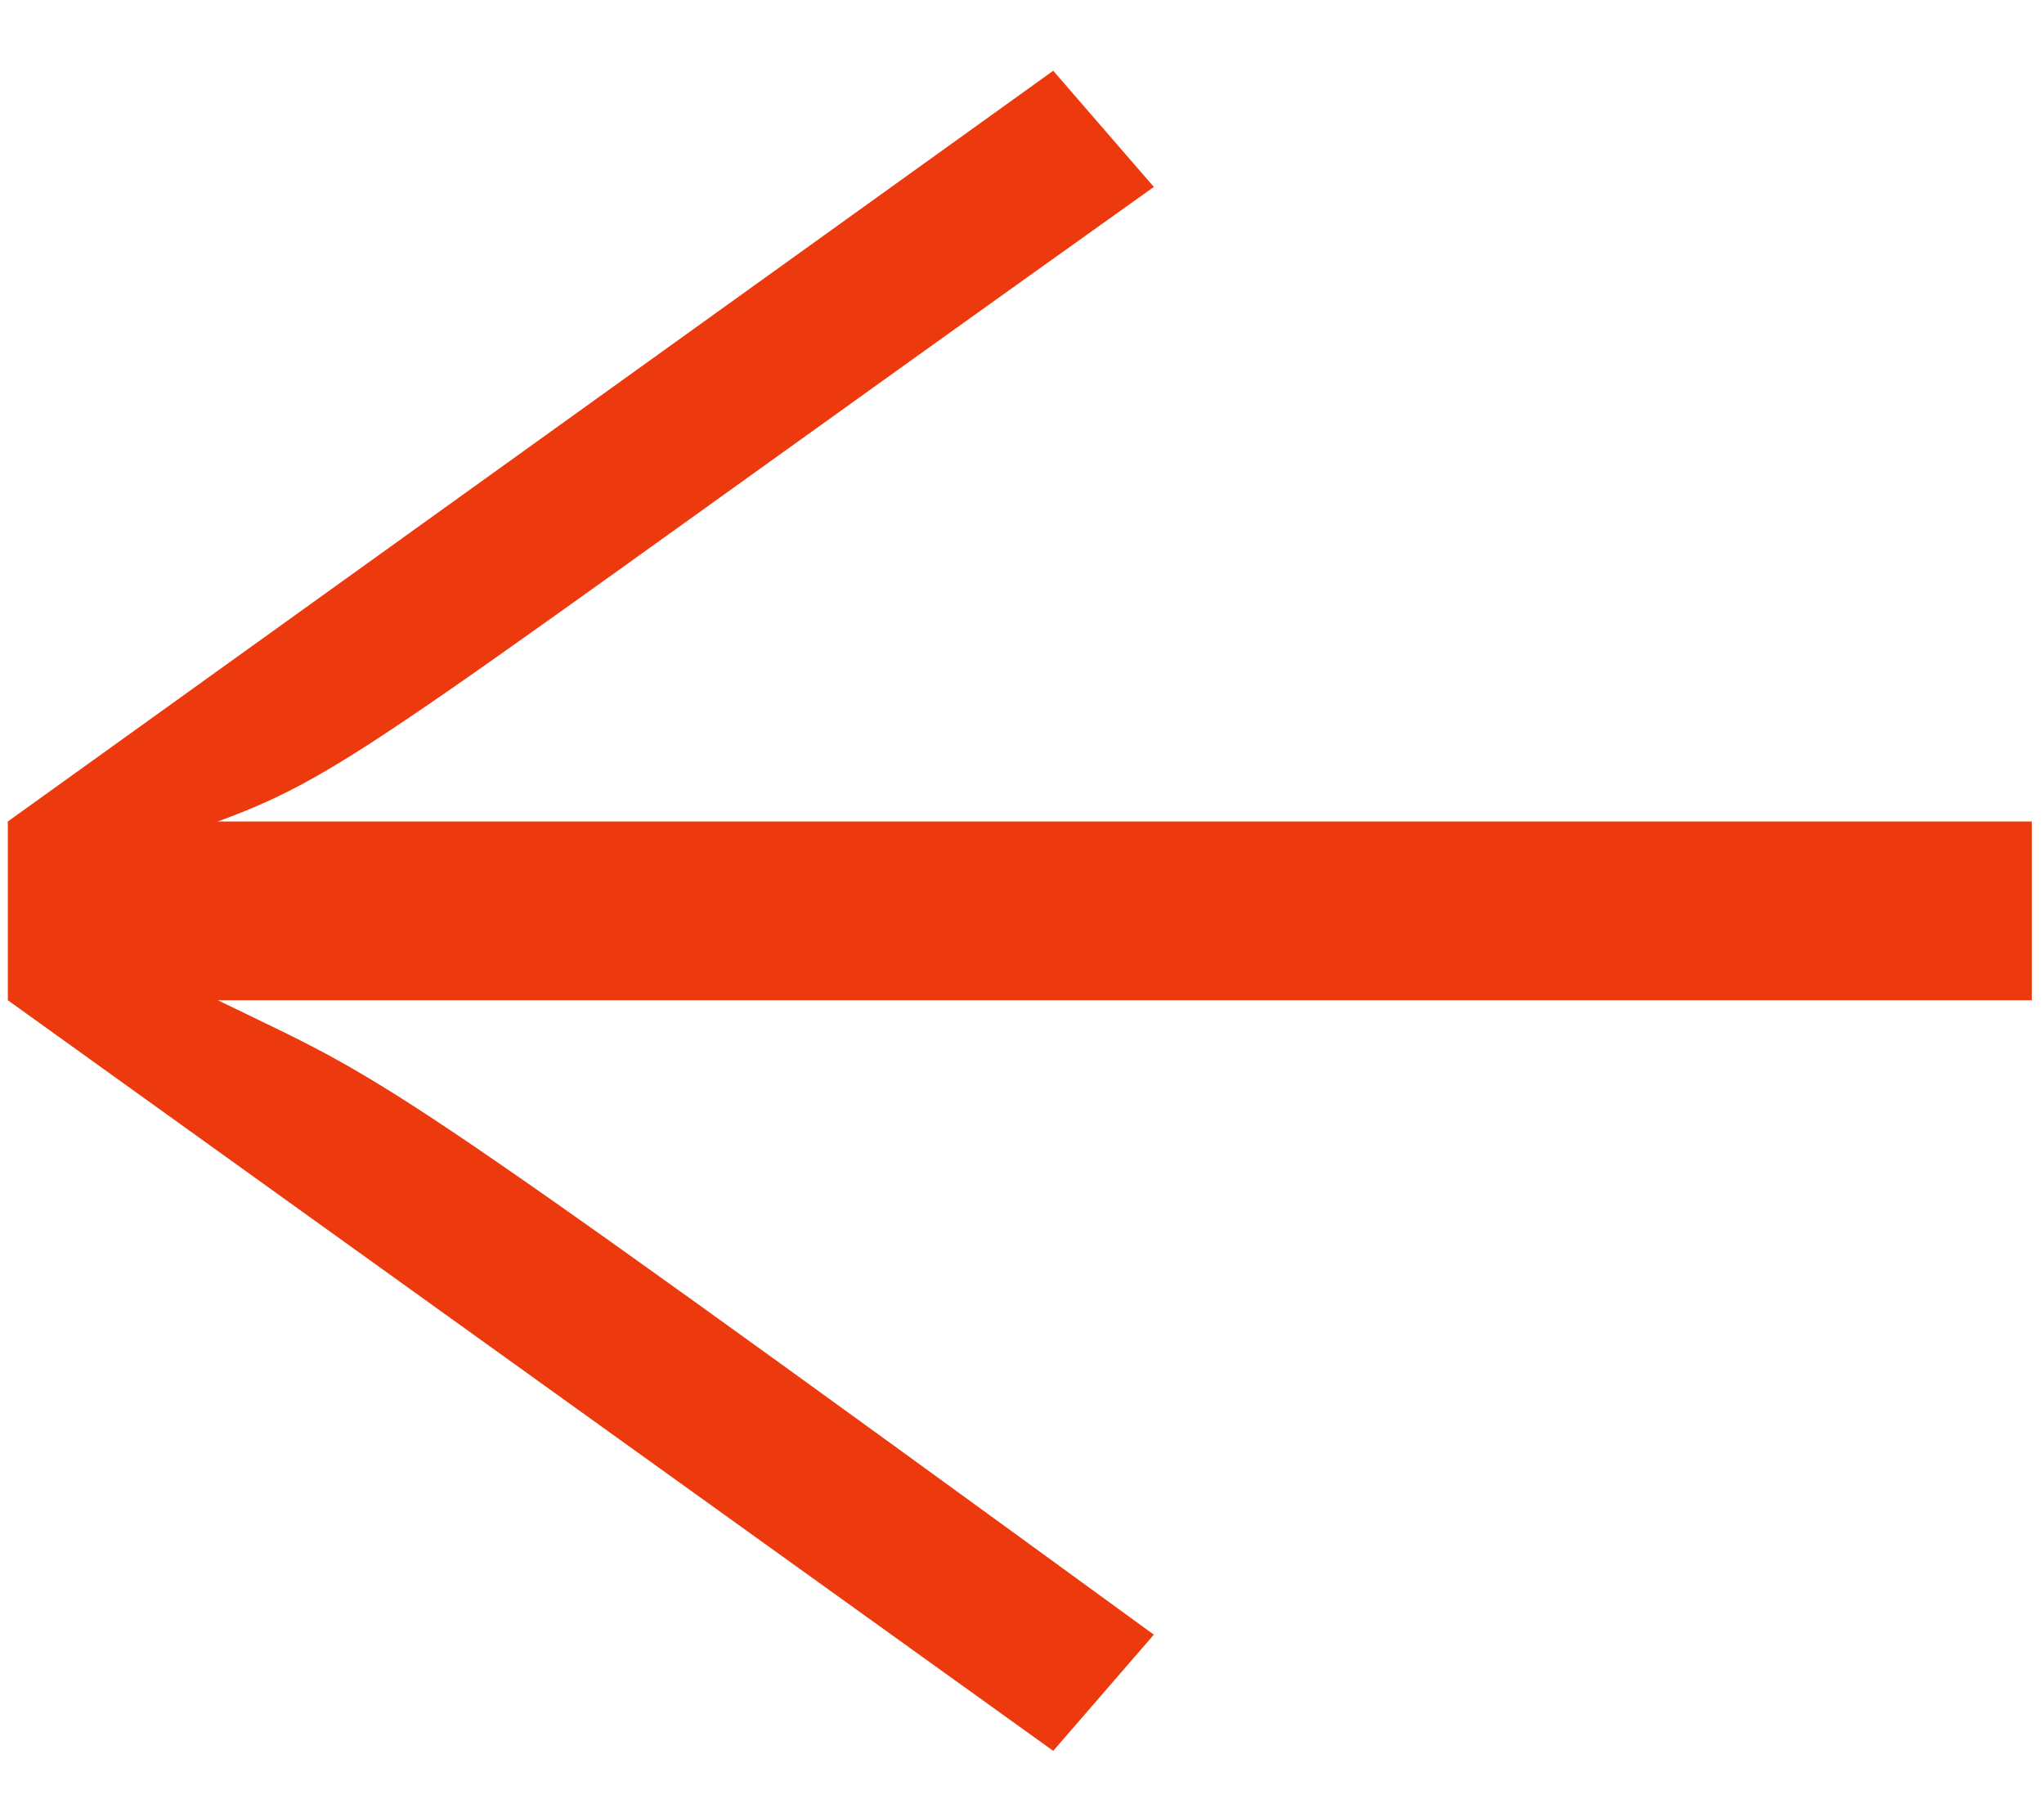 <svg width="18" height="16" viewBox="0 0 18 16" fill="none" xmlns="http://www.w3.org/2000/svg">
<path d="M9.275 0.623L0.069 7.233V8.807L9.275 15.416L10.161 14.393C3.138 9.279 3.452 9.554 1.918 8.807H17.892V7.233H1.918C3.098 6.8 3.452 6.426 10.161 1.646L9.275 0.623Z" fill="#EC3A0E"/>
</svg>
